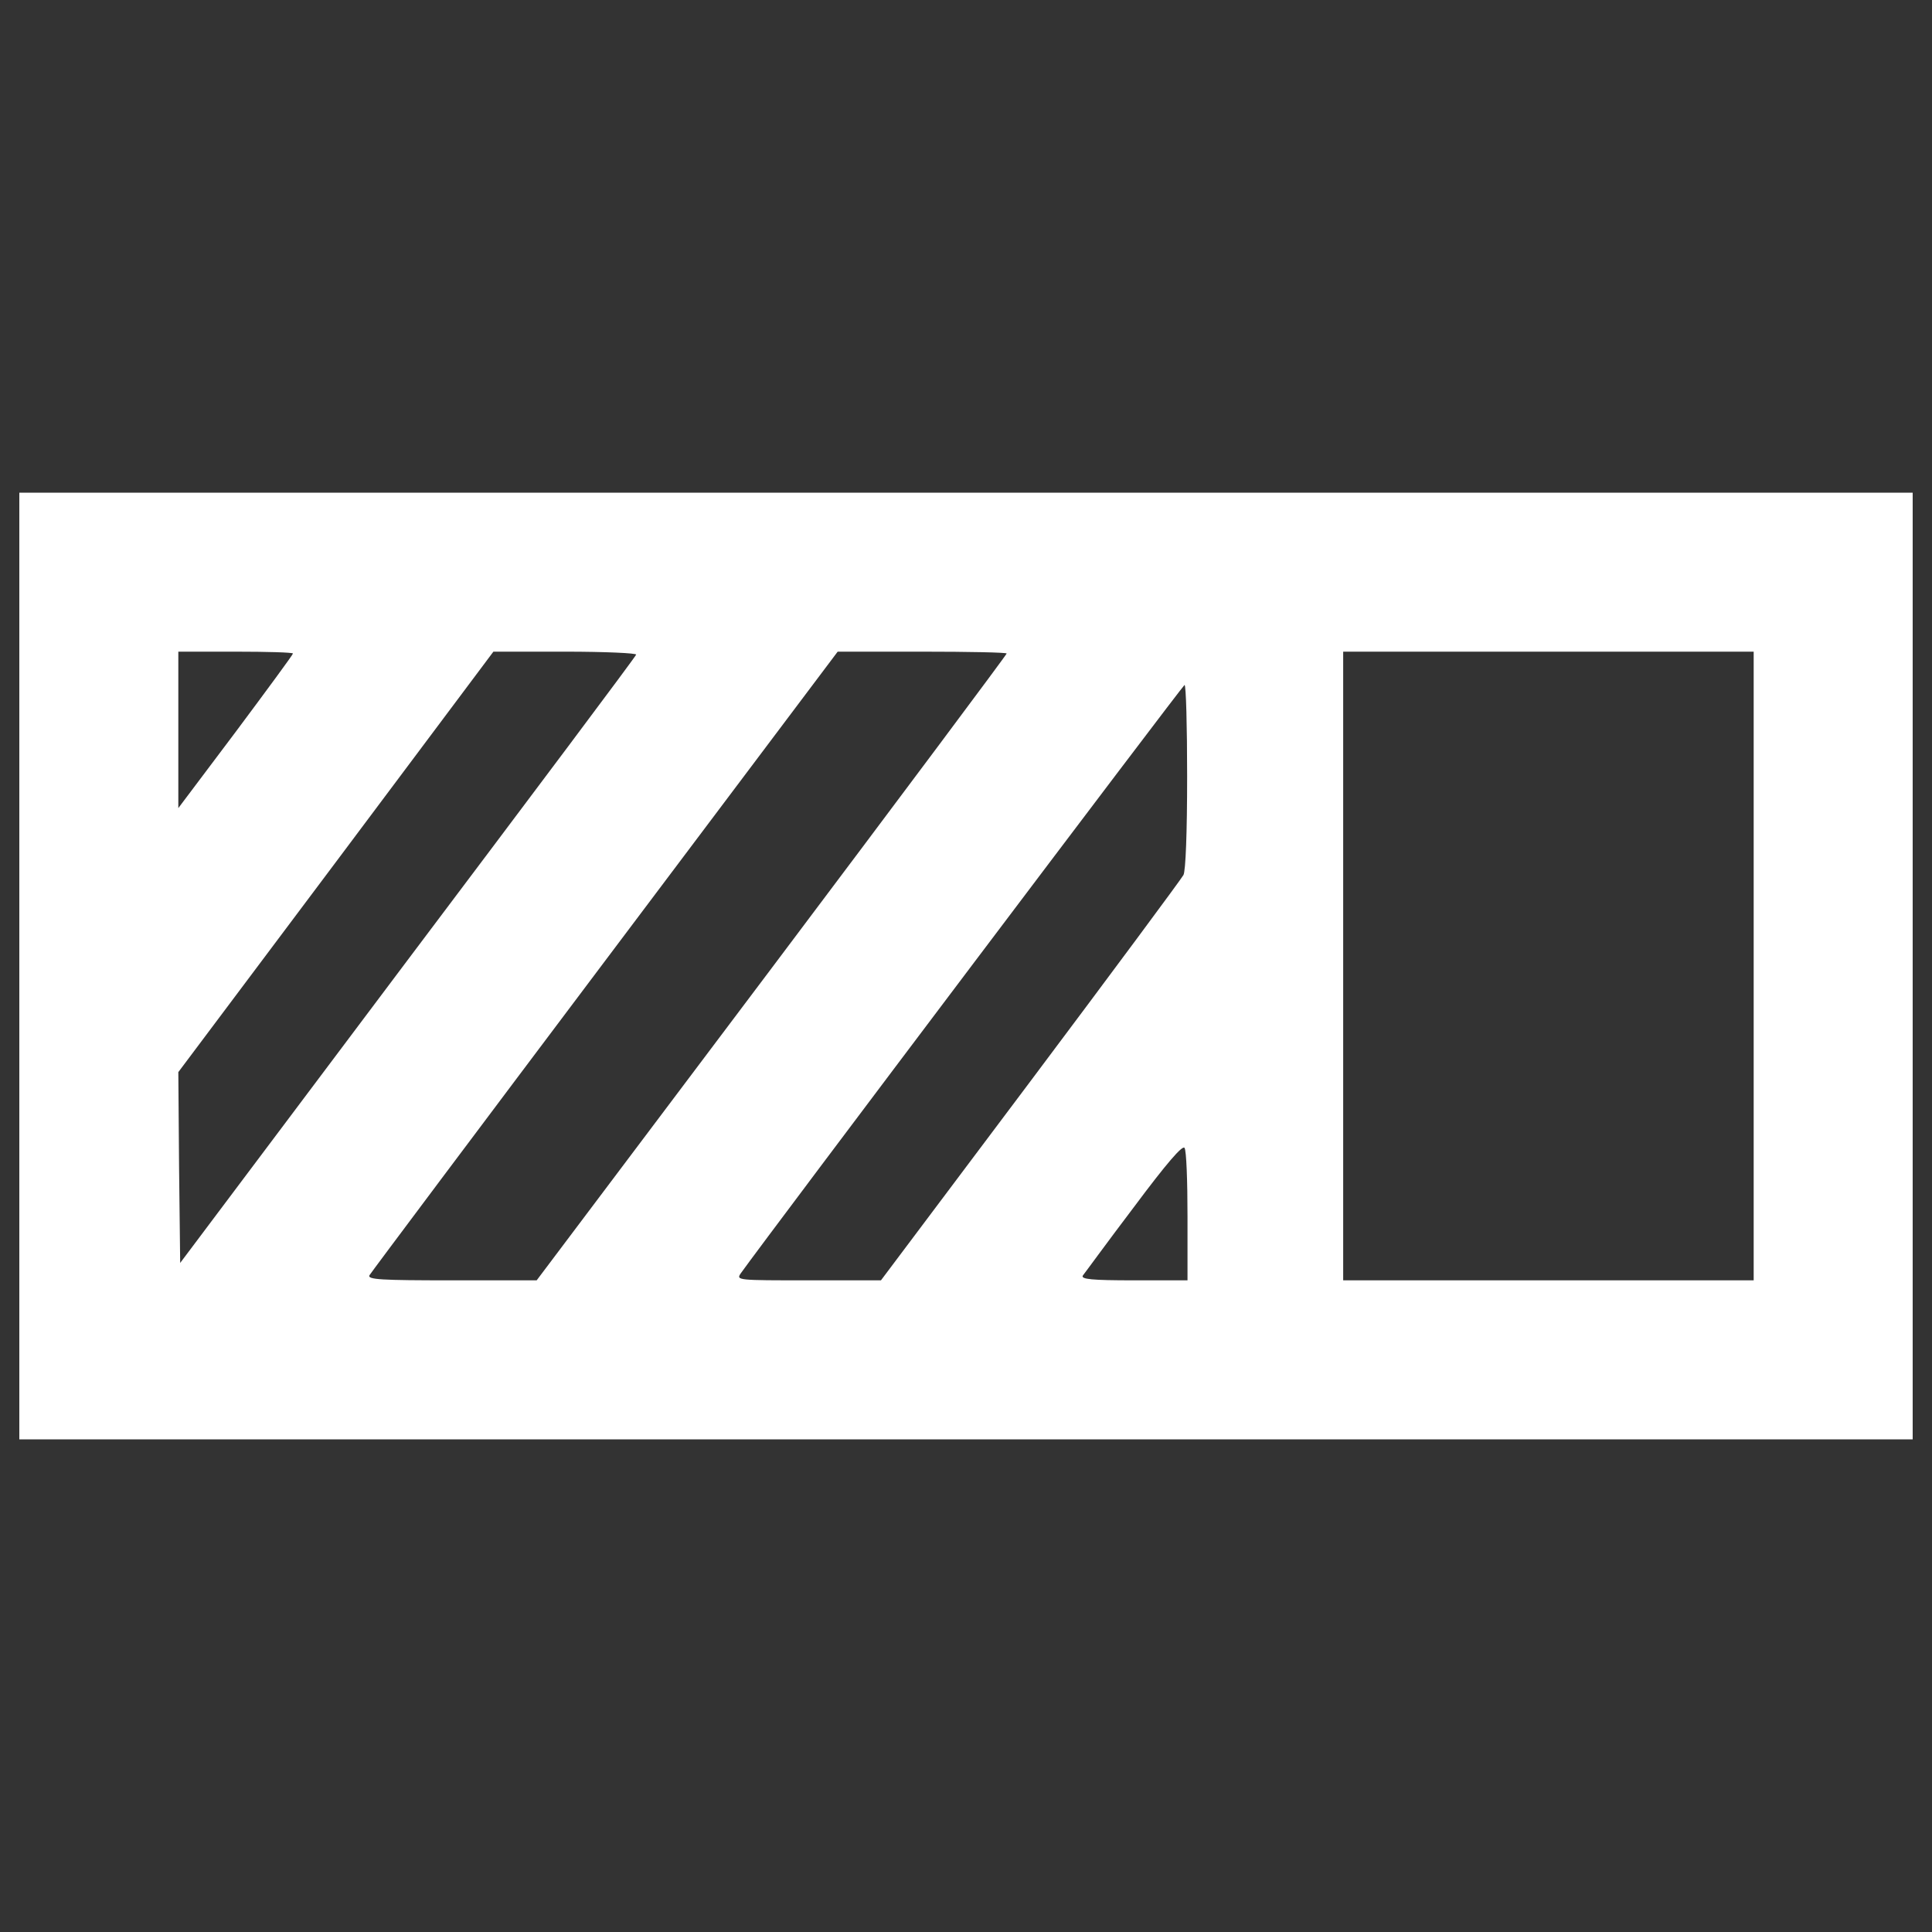 <?xml version="1.0" encoding="utf-8"?>
<!-- Svg Vector Icons : http://www.onlinewebfonts.com/icon -->
<!DOCTYPE svg PUBLIC "-//W3C//DTD SVG 1.1//EN" "http://www.w3.org/Graphics/SVG/1.1/DTD/svg11.dtd">
<svg version="1.1" xmlns="http://www.w3.org/2000/svg" xmlns:xlink="http://www.w3.org/1999/xlink" x="0px" y="0px" viewBox="0 0 1000 1000" enable-background="new 0 0 1000 1000" xml:space="preserve">
<rect x="0" y="0" width="1000" height="1000" fill="#333333" stroke="none"/>
<g><g transform="translate(0,511) scale(0.1,-0.1)"><path fill="#FFF" d="M100,110v-2450h4900h4900V110v2450H5000H100V110z M1516.4,1727.4c0-5.7-134-187.6-296.7-405.8L923,927.3v403.9V1737h296.7C1382.4,1737,1516.4,1733.1,1516.4,1727.4z M3292.7,1721.6c-1.9-9.6-535.9-721.6-1182.9-1581L932.6-1427l-5.7,493.8L923-439.3l815.4,1087.2L2553.8,1737h373.2C3131.9,1737,3296.5,1729.3,3292.7,1721.6z M5210.5,1727.4c0-5.7-547.4-738.8-1215.4-1627L2777.8-1517h-440.2c-365.6,0-438.3,3.8-424.9,26.8c7.7,13.4,557,746.5,1219.3,1626.9L4335.8,1737h438.3C5013.4,1737,5210.5,1733.1,5210.5,1727.4z M9077,110v-1627H8014.6H6952.3V110v1627h1062.3H9077V110z M6144.6,1091.9c0-290.9-7.6-490-19.1-511c-11.5-21.1-367.5-501.5-792.4-1068L4559.8-1517h-375.2c-367.5,0-375.2,0-350.3,36.4c143.6,201,2289.2,3045.3,2296.9,3045.3C6138.9,1564.7,6144.6,1352.2,6144.6,1091.9z M6146.5-1185.8V-1517H5869c-218.2,0-275.6,5.7-264.2,24.9c9.6,11.5,126.3,172.3,264.2,354.1c168.4,225.8,252.6,323.5,262.2,306.2C6140.8-845.1,6146.5-1004,6146.5-1185.8z"/></g></g>
</svg>
